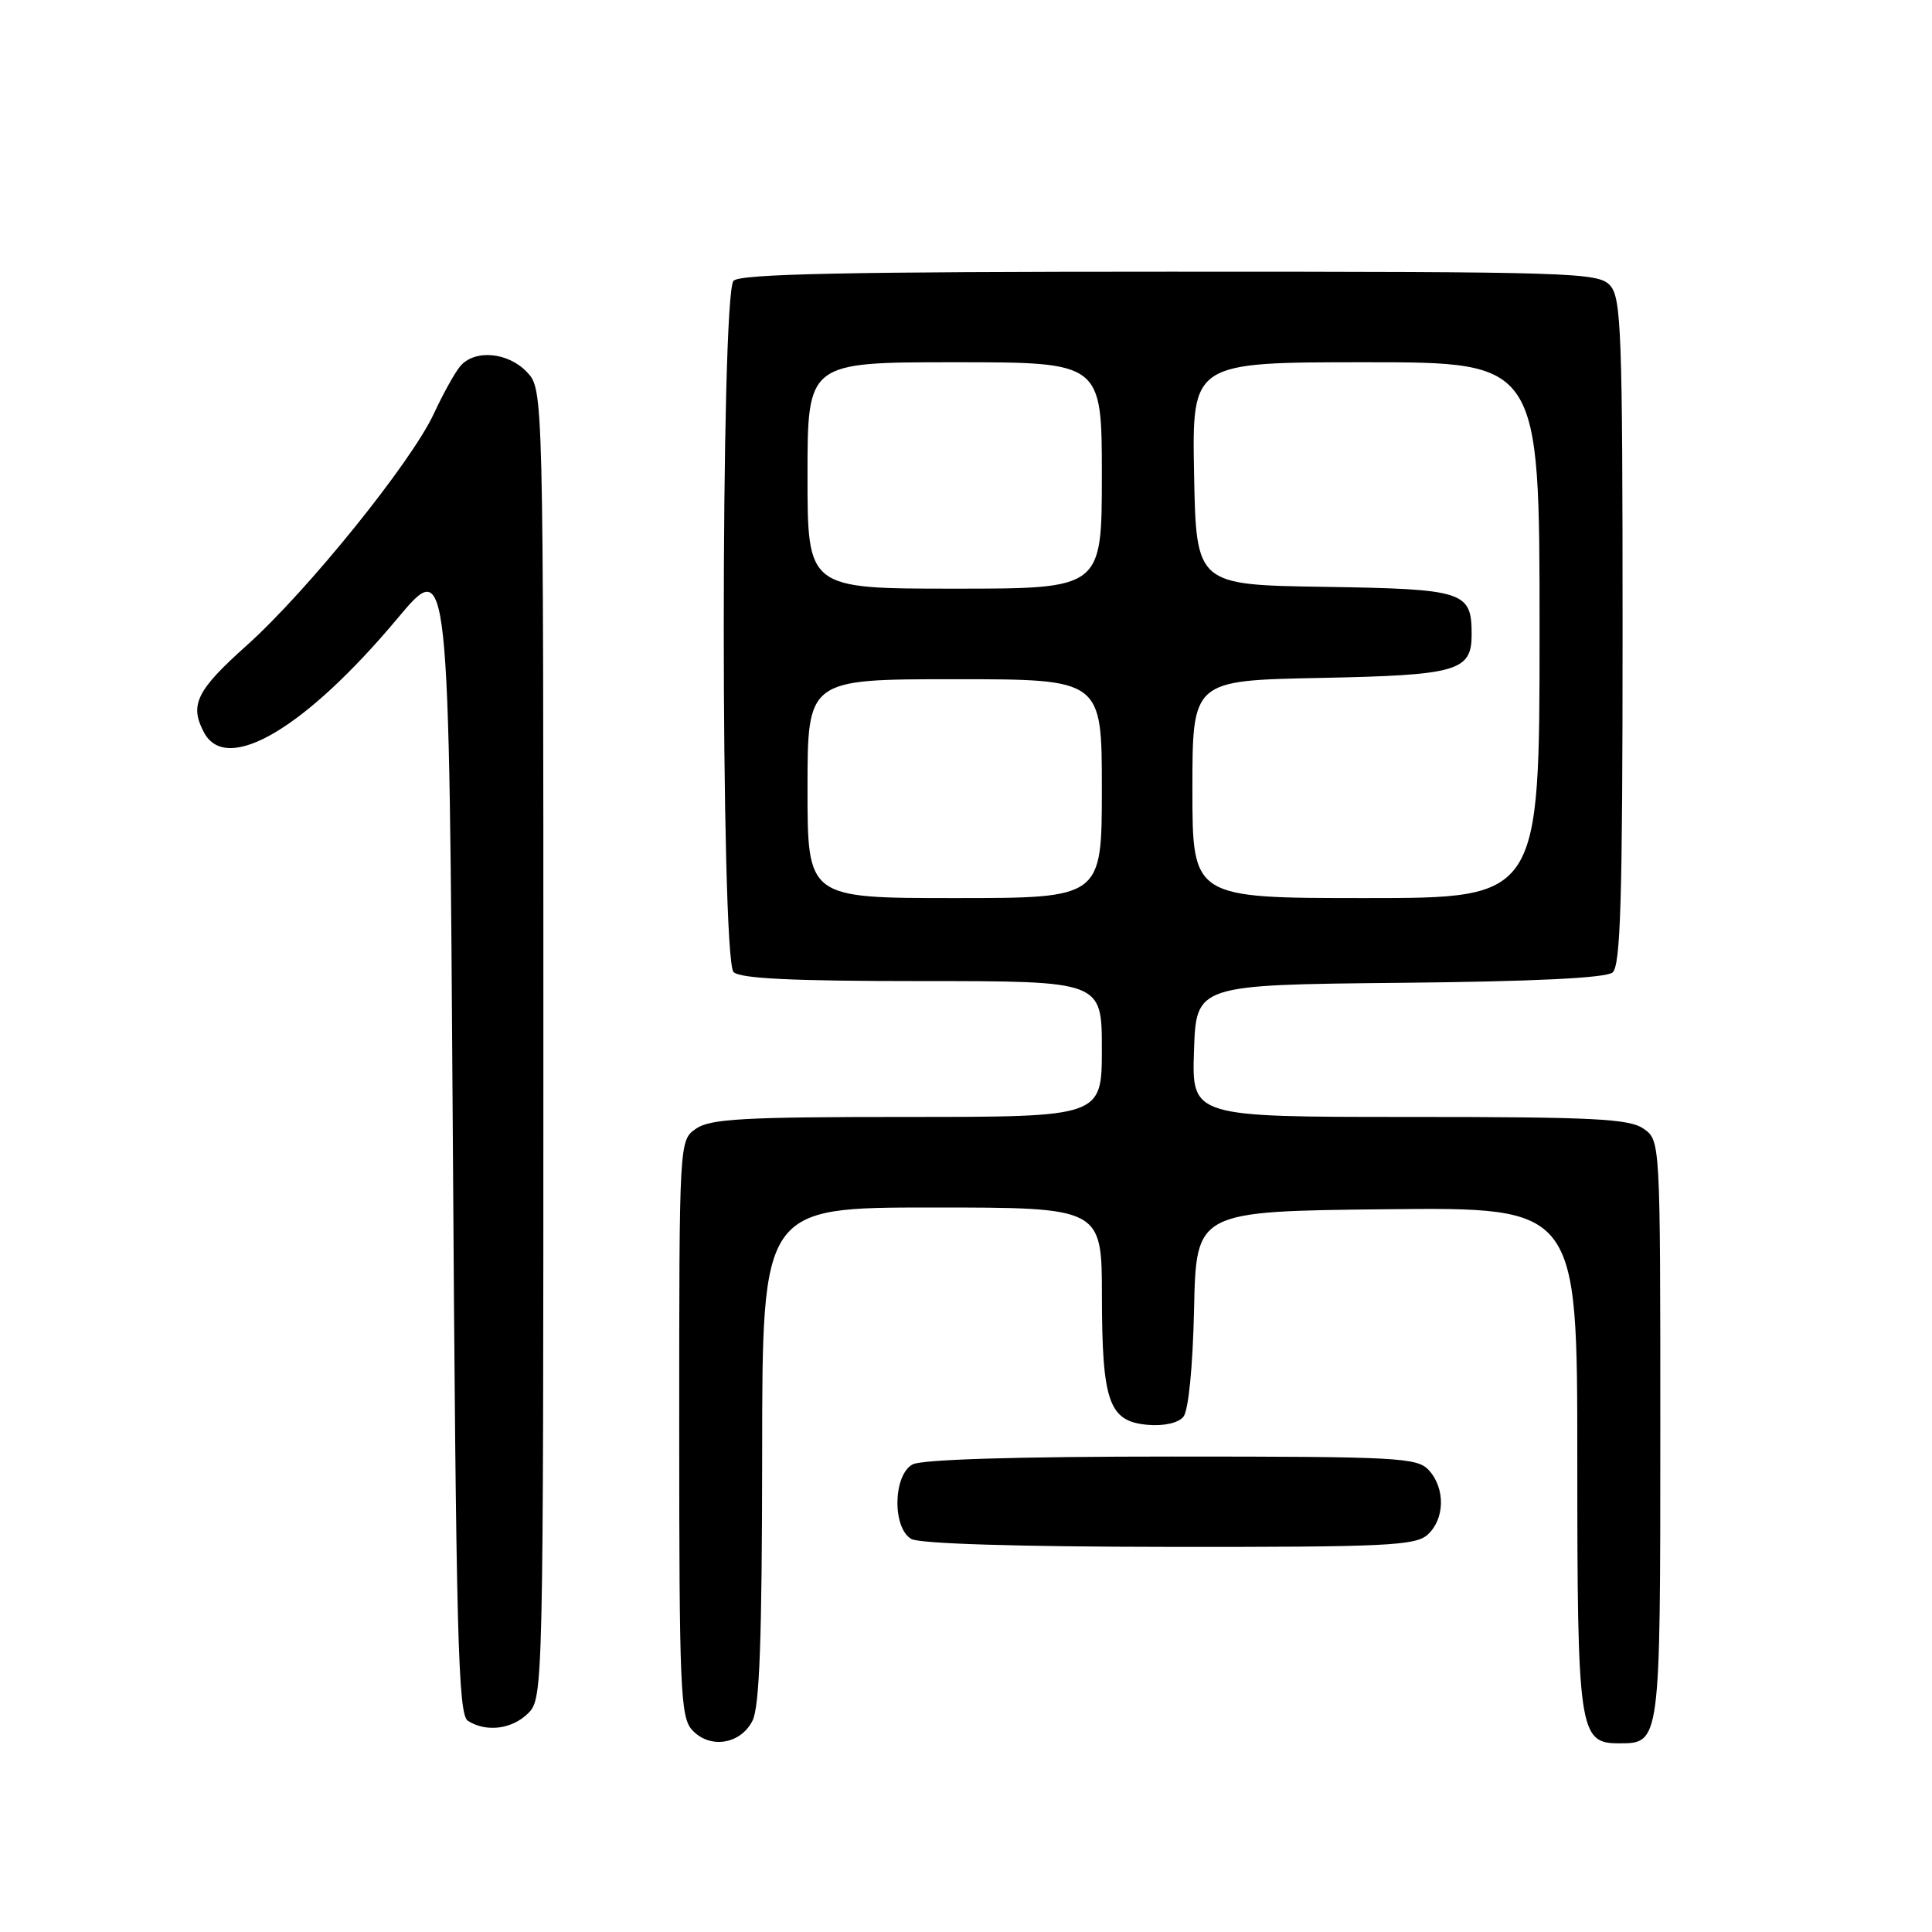<?xml version="1.0" encoding="UTF-8" standalone="no"?>
<!DOCTYPE svg PUBLIC "-//W3C//DTD SVG 1.1//EN" "http://www.w3.org/Graphics/SVG/1.1/DTD/svg11.dtd" >
<svg xmlns="http://www.w3.org/2000/svg" xmlns:xlink="http://www.w3.org/1999/xlink" version="1.1" viewBox="0 0 256 256">
 <g >
 <path fill="currentColor"
d=" M 99.71 228.00 C 100.65 226.14 100.97 217.05 100.99 192.75 C 101.00 160.00 101.00 160.00 123.50 160.00 C 146.00 160.00 146.00 160.00 146.01 171.75 C 146.03 185.82 146.94 188.36 152.11 188.80 C 154.23 188.98 156.13 188.55 156.80 187.74 C 157.48 186.92 158.05 181.19 158.22 173.44 C 158.50 160.50 158.50 160.50 183.75 160.23 C 209.00 159.97 209.00 159.97 209.00 193.26 C 209.00 229.41 209.23 231.00 214.49 231.00 C 220.02 231.00 220.00 231.17 220.00 189.49 C 220.00 151.11 220.00 151.11 217.78 149.56 C 215.89 148.24 211.20 148.00 186.74 148.00 C 157.92 148.00 157.92 148.00 158.21 139.25 C 158.50 130.50 158.50 130.50 185.42 130.23 C 203.23 130.06 212.79 129.59 213.67 128.86 C 214.74 127.97 215.00 119.18 215.00 83.71 C 215.00 44.12 214.83 39.47 213.35 37.83 C 211.78 36.10 208.65 36.00 155.05 36.00 C 112.32 36.00 98.11 36.29 97.20 37.20 C 95.47 38.93 95.47 127.07 97.20 128.80 C 98.07 129.67 105.02 130.00 122.20 130.00 C 146.00 130.00 146.00 130.00 146.00 139.00 C 146.00 148.00 146.00 148.00 120.22 148.00 C 98.51 148.00 94.09 148.25 92.22 149.56 C 90.00 151.11 90.00 151.11 90.00 189.23 C 90.00 223.68 90.16 227.52 91.70 229.22 C 94.02 231.78 98.12 231.16 99.71 228.00 Z  M 70.00 227.00 C 71.97 225.03 72.00 223.67 72.00 138.31 C 72.00 51.63 72.00 51.63 69.83 49.31 C 67.33 46.65 62.86 46.26 60.97 48.54 C 60.26 49.39 58.70 52.20 57.50 54.79 C 54.50 61.27 40.69 78.37 32.65 85.56 C 26.02 91.49 25.08 93.41 27.04 97.07 C 30.04 102.68 40.46 96.53 52.68 81.93 C 59.50 73.78 59.50 73.78 60.00 150.43 C 60.43 217.10 60.70 227.20 62.00 228.02 C 64.45 229.57 67.86 229.14 70.00 227.00 Z  M 189.17 203.35 C 191.45 201.28 191.53 197.24 189.35 194.83 C 187.81 193.13 185.41 193.00 155.28 193.00 C 134.85 193.00 122.15 193.38 120.93 194.04 C 118.34 195.42 118.21 202.44 120.75 203.92 C 121.84 204.55 134.77 204.95 154.92 204.97 C 183.71 205.00 187.55 204.81 189.17 203.35 Z  M 107.00 104.50 C 107.00 90.00 107.00 90.00 126.50 90.00 C 146.00 90.00 146.00 90.00 146.00 104.50 C 146.00 119.00 146.00 119.00 126.50 119.00 C 107.00 119.00 107.00 119.00 107.00 104.50 Z  M 158.00 104.58 C 158.00 90.17 158.00 90.17 174.85 89.83 C 193.15 89.47 195.00 88.94 195.00 84.07 C 195.00 78.36 194.06 78.05 175.50 77.76 C 158.50 77.50 158.50 77.50 158.22 62.75 C 157.95 48.00 157.95 48.00 180.97 48.00 C 204.00 48.00 204.00 48.00 204.00 83.50 C 204.00 119.00 204.00 119.00 181.00 119.00 C 158.00 119.00 158.00 119.00 158.00 104.58 Z  M 107.00 63.00 C 107.00 48.00 107.00 48.00 126.50 48.00 C 146.00 48.00 146.00 48.00 146.00 63.00 C 146.00 78.00 146.00 78.00 126.50 78.00 C 107.00 78.00 107.00 78.00 107.00 63.00 Z "/>
</g>
</svg>